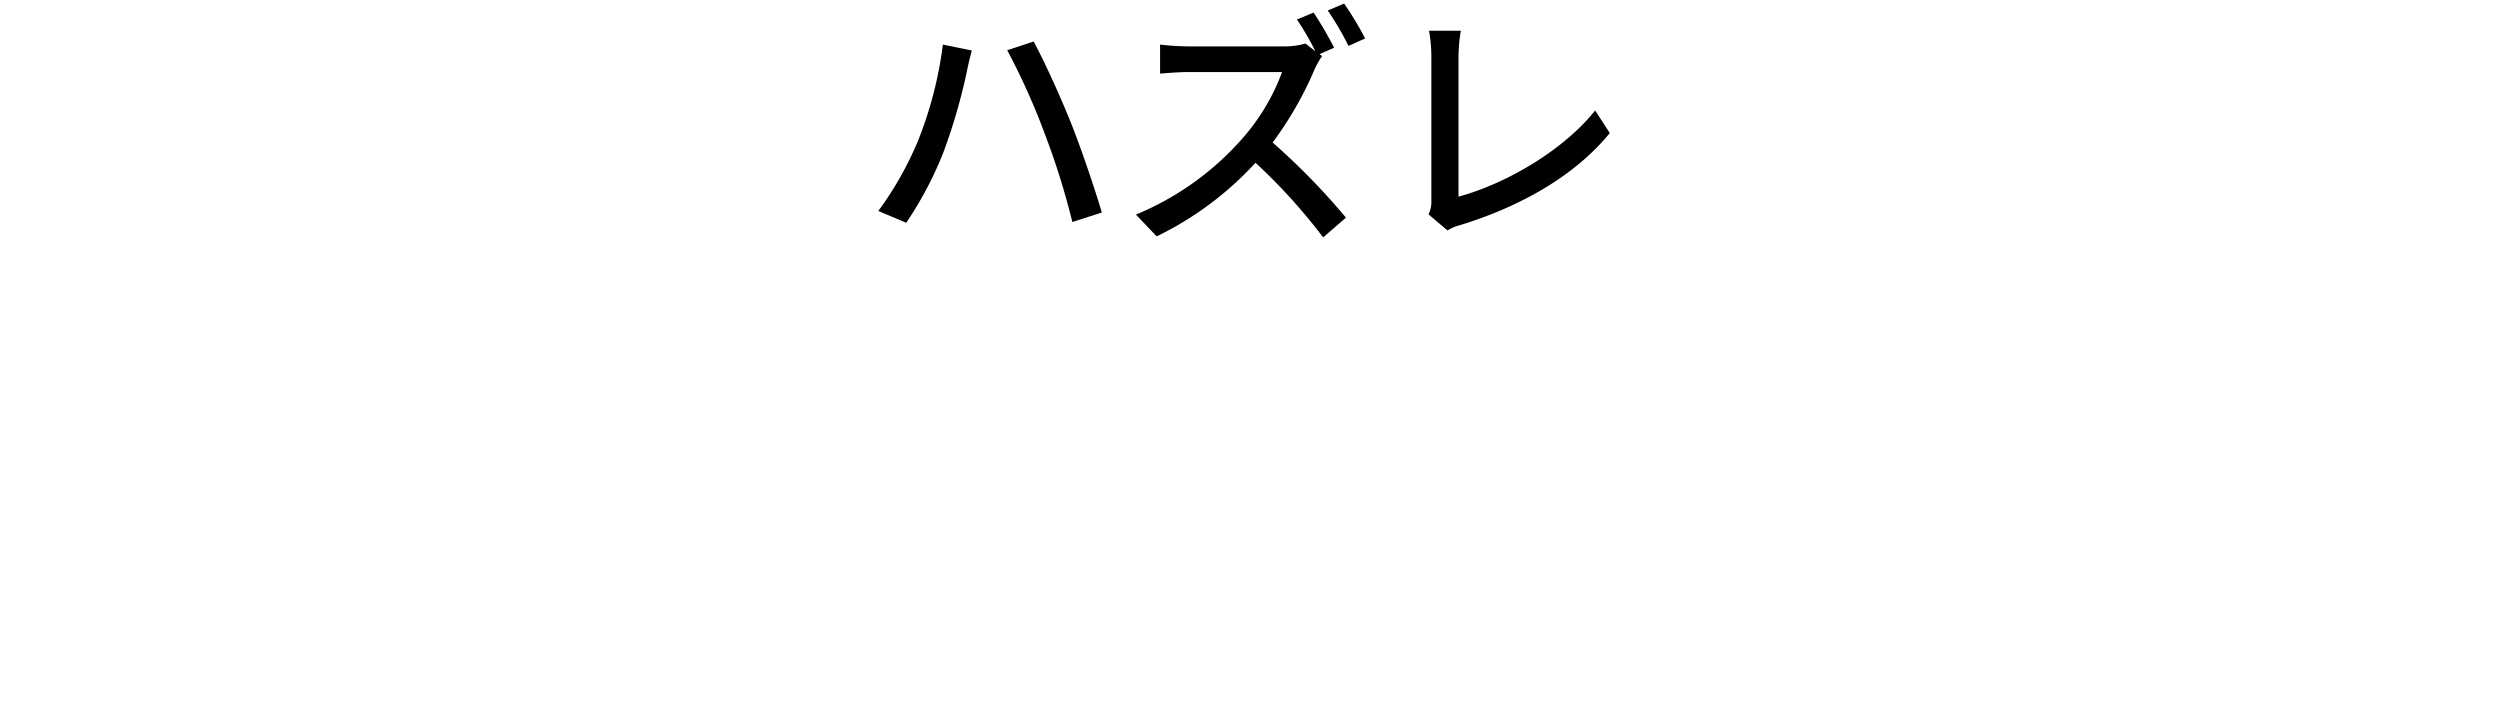 <svg xmlns="http://www.w3.org/2000/svg" viewBox="0 0 351 100"><title>txt</title><g id="テキスト"><path d="M132.379,6.261l4.067.828c-.252.9-.575,2.267-.719,3.059a82.125,82.125,0,0,1-3.2,11.051,51.366,51.366,0,0,1-5.292,10.078l-3.922-1.655a47.092,47.092,0,0,0,5.579-9.863A54.744,54.744,0,0,0,132.379,6.261Zm9.035.792,3.708-1.224c1.476,2.7,3.851,7.919,5.291,11.555,1.368,3.419,3.275,9.034,4.283,12.454l-4.139,1.332a105.1,105.1,0,0,0-3.923-12.526A96.044,96.044,0,0,0,141.414,7.053Z"/><path d="M185.621,7.881a11.841,11.841,0,0,0-1.044,1.836,50.188,50.188,0,0,1-5.9,10.294,95.669,95.669,0,0,1,10.295,10.547l-3.2,2.771a80.319,80.319,0,0,0-9.5-10.475A46.069,46.069,0,0,1,162.4,33.186l-2.916-3.06a40.371,40.371,0,0,0,14.794-10.511,29.586,29.586,0,0,0,5.724-9.5H166.8c-1.4,0-3.348.18-3.924.216V6.261a38.517,38.517,0,0,0,3.924.252H180.15a10.668,10.668,0,0,0,3.131-.4L184.686,7.2a41.443,41.443,0,0,0-2.592-4.463l2.34-.971a54.721,54.721,0,0,1,2.879,4.93l-2.051.9ZM188.717.5A47.949,47.949,0,0,1,191.669,5.4l-2.34,1.044a39.9,39.9,0,0,0-2.916-4.966Z"/><path d="M200.563,30.09a3.964,3.964,0,0,0,.4-2.016V7.952a21.4,21.4,0,0,0-.324-3.635H205.1a23.354,23.354,0,0,0-.325,3.6V27.606c6.48-1.728,14.651-6.407,19.186-12.094l2.052,3.168C221.226,24.547,213.774,28.9,205.027,31.6a6.254,6.254,0,0,0-1.8.755Z"/></g></svg>